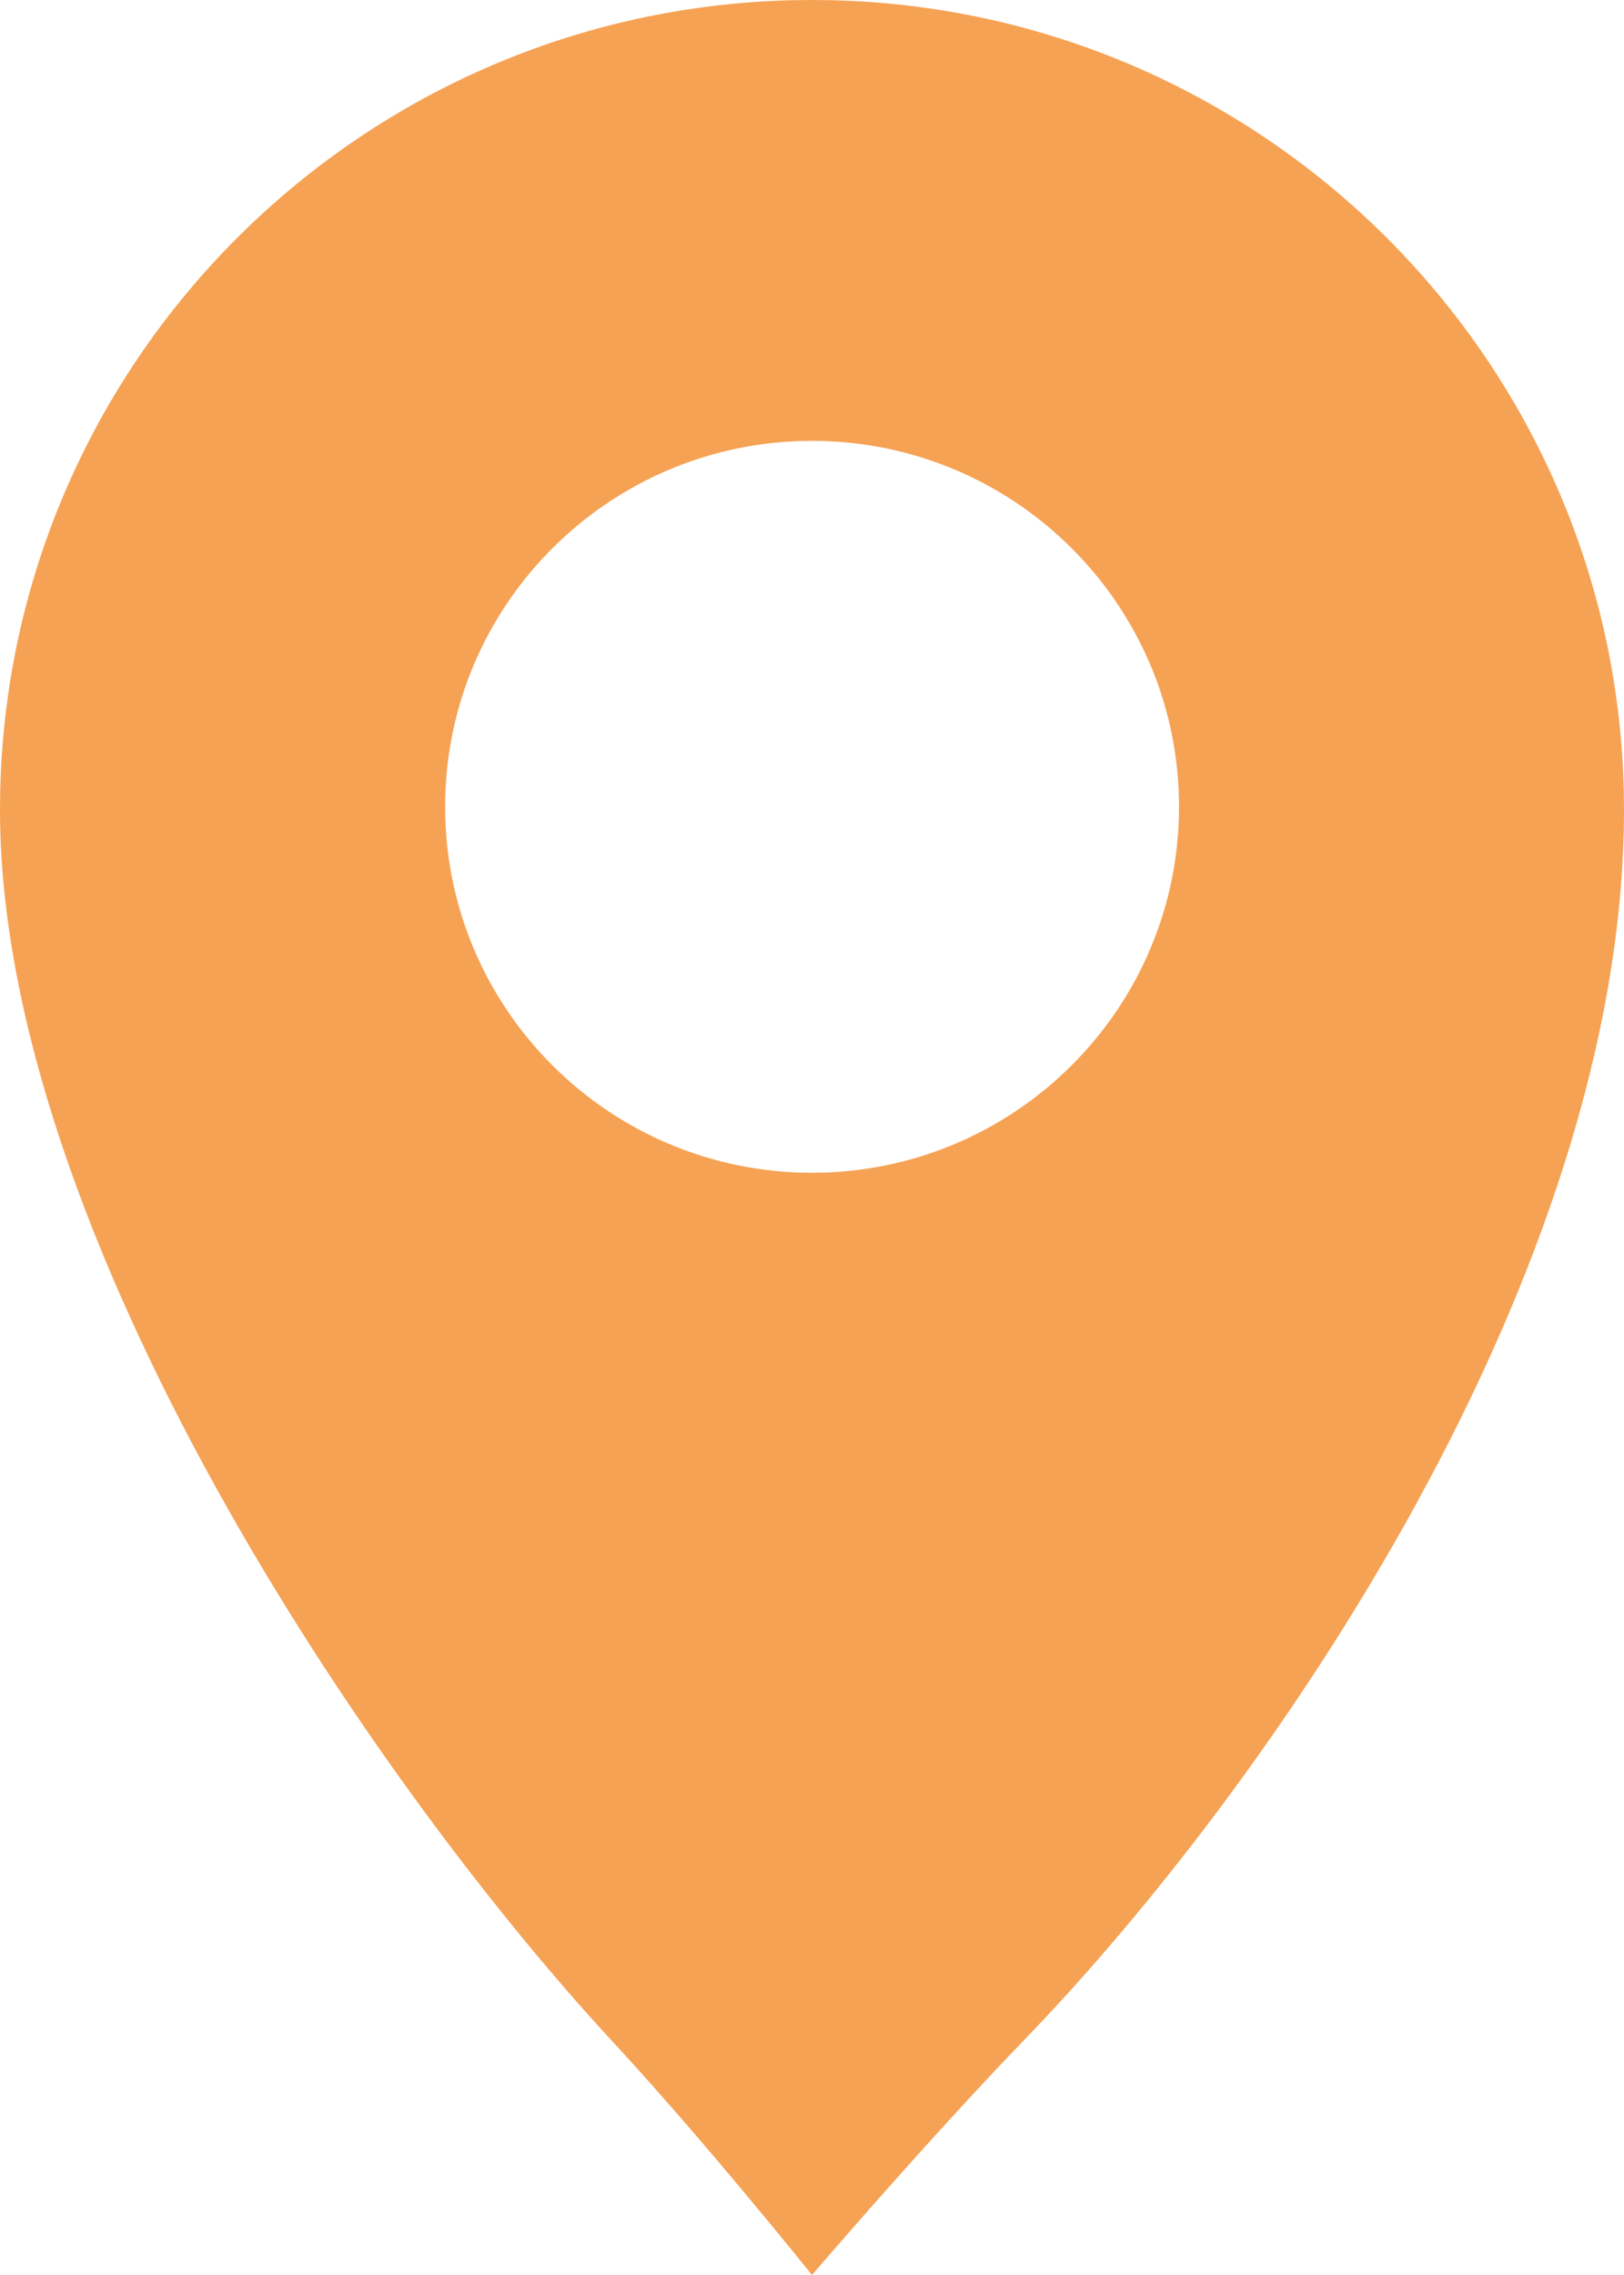 <svg width="10" height="14" viewBox="0 0 10 14" fill="none" xmlns="http://www.w3.org/2000/svg">
<path d="M5 7.217C3.753 7.217 2.741 6.209 2.741 4.965C2.741 3.721 3.753 2.713 5 2.713C6.247 2.713 7.26 3.721 7.26 4.965C7.26 6.208 6.247 7.217 5 7.217ZM5 0C2.239 0 0 2.231 0 4.983C0 7.583 2.265 10.937 3.777 12.569C4.342 13.179 5 14 5 14C5 14 5.707 13.174 6.313 12.547C7.824 10.982 10 7.841 10 4.983C10 2.231 7.761 0 5 0Z" fill="#F6A254"/>
</svg>
